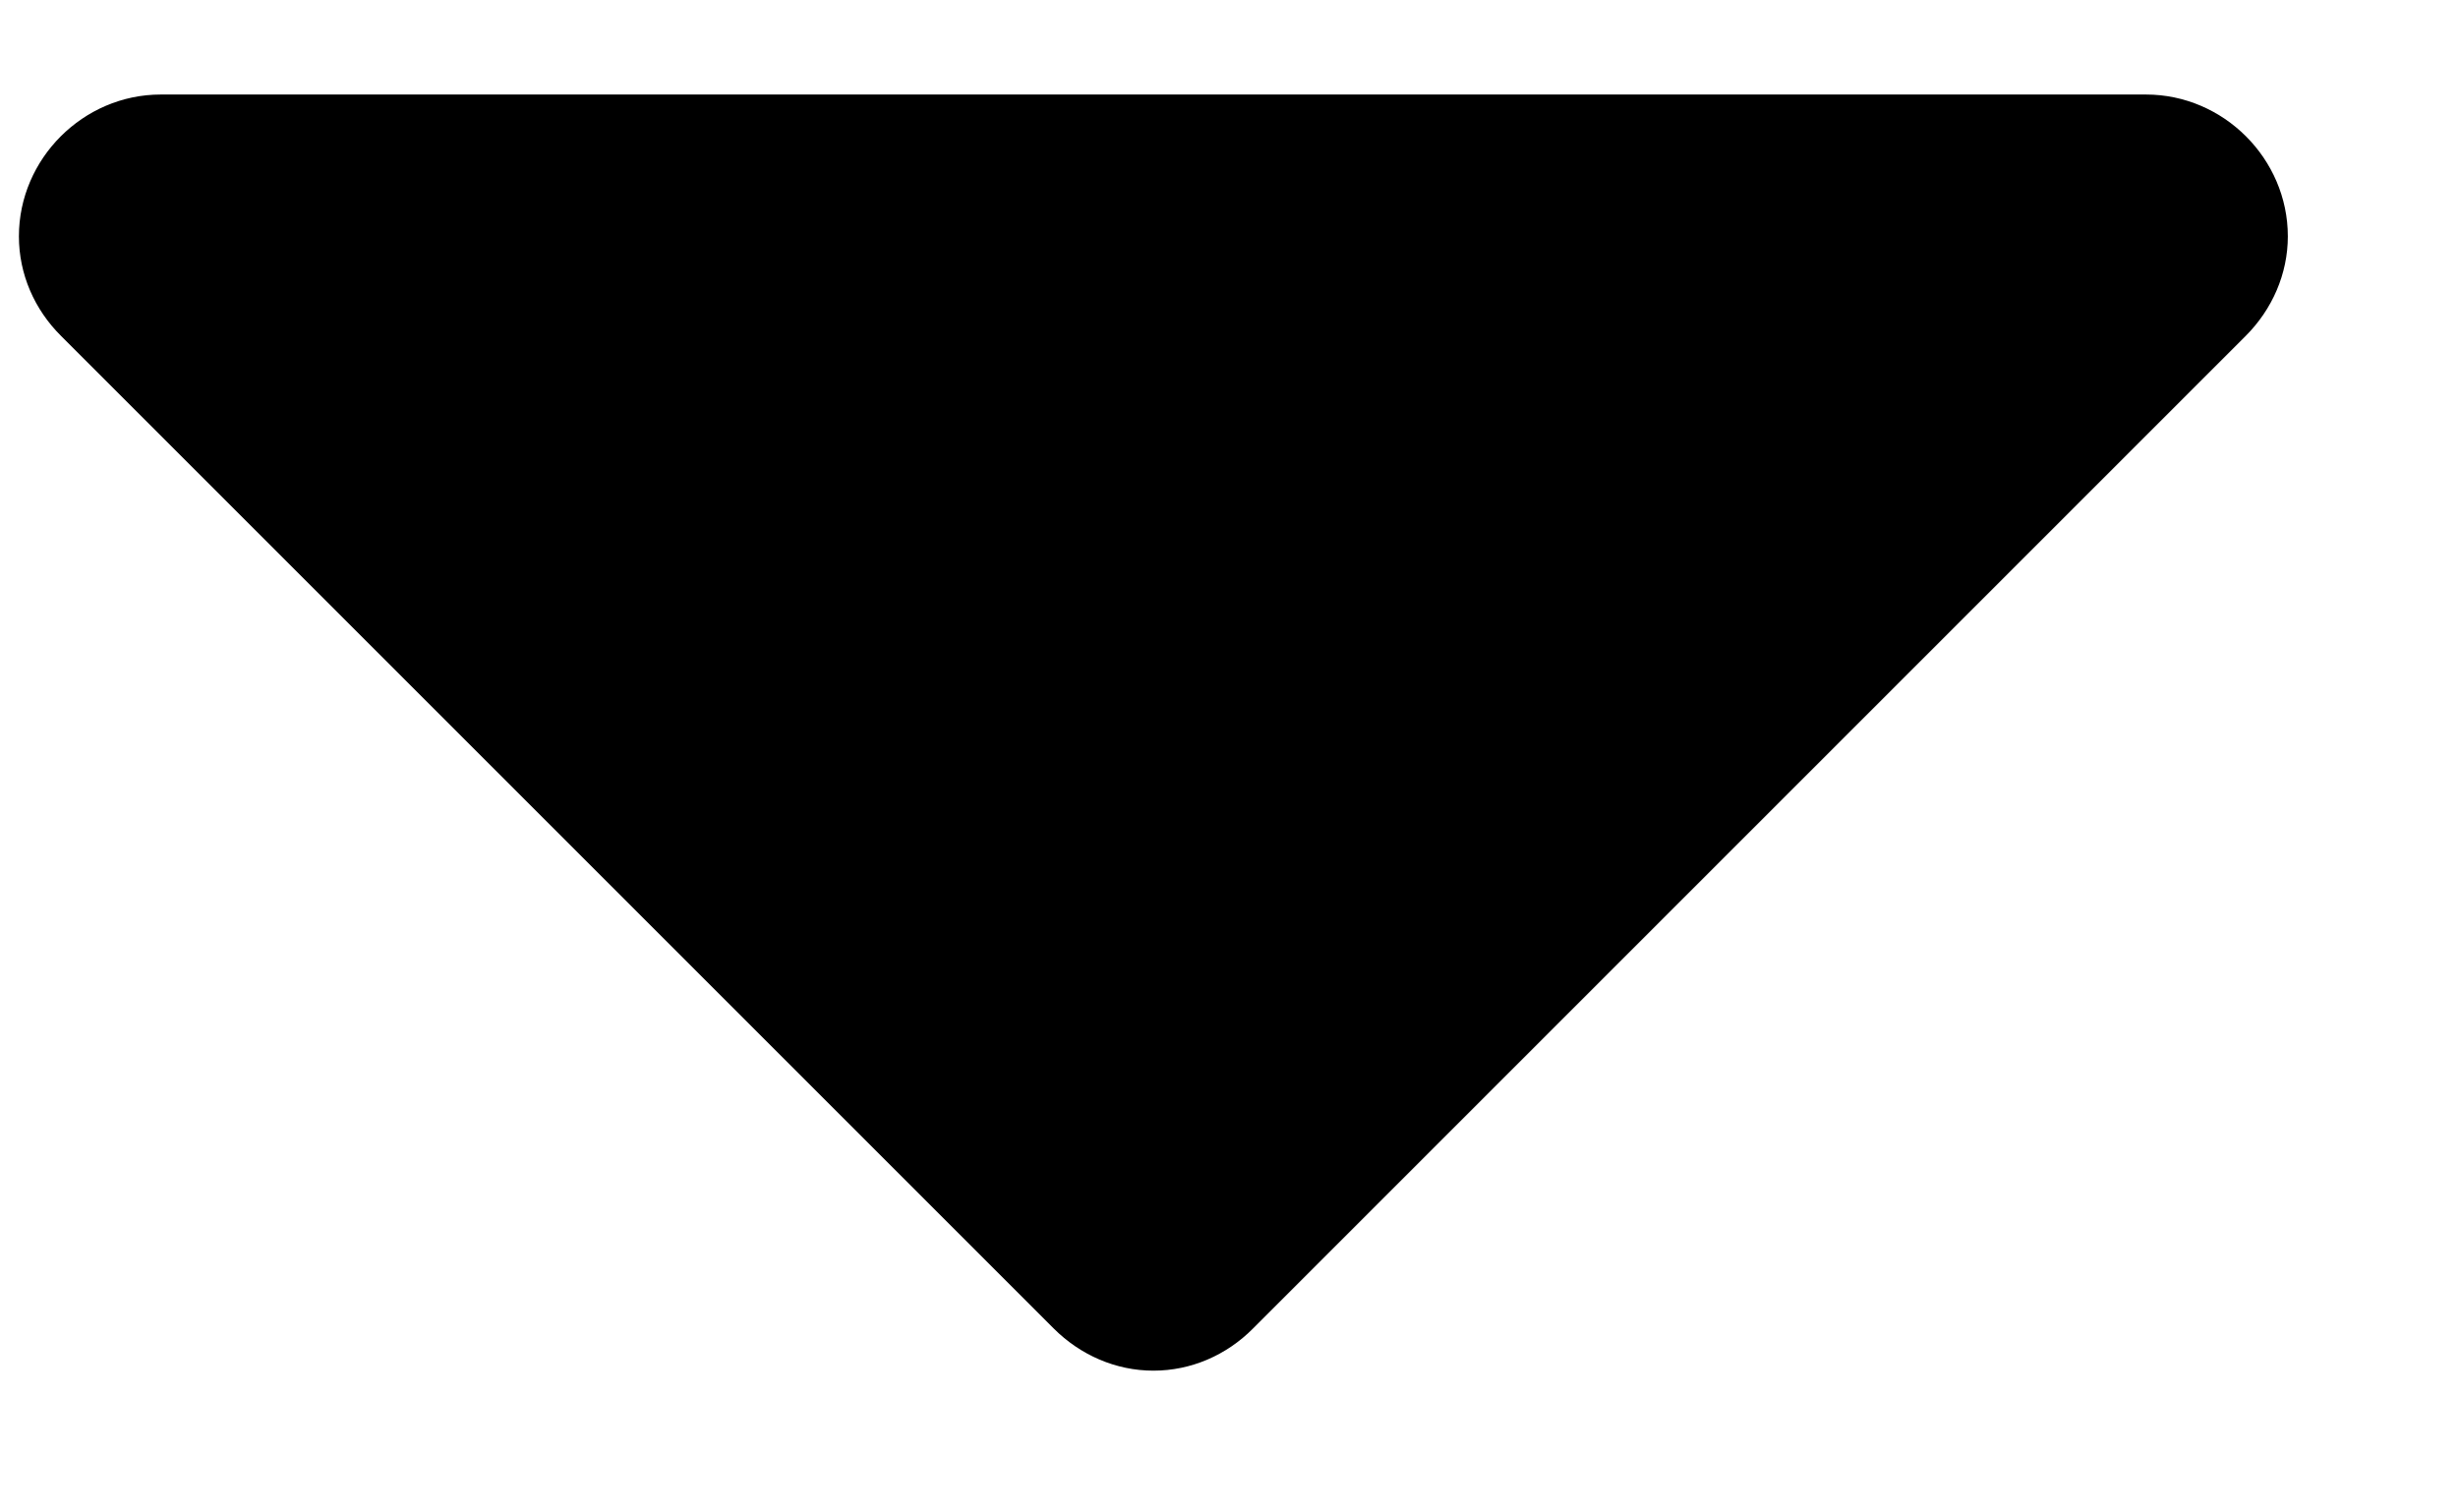 <svg xmlns="http://www.w3.org/2000/svg" viewBox="0 0 13 8"><path fill="currentColor" fill-rule="evenodd" d="M12.1 1.25c0-.41-.34-.75-.75-.75H.85C.44.5.1.84.1 1.25c0 .2.082.387.223.527l5.25 5.25c.14.14.328.223.527.223.2 0 .387-.082.527-.223l5.25-5.25c.14-.14.223-.328.223-.527z"/></svg>